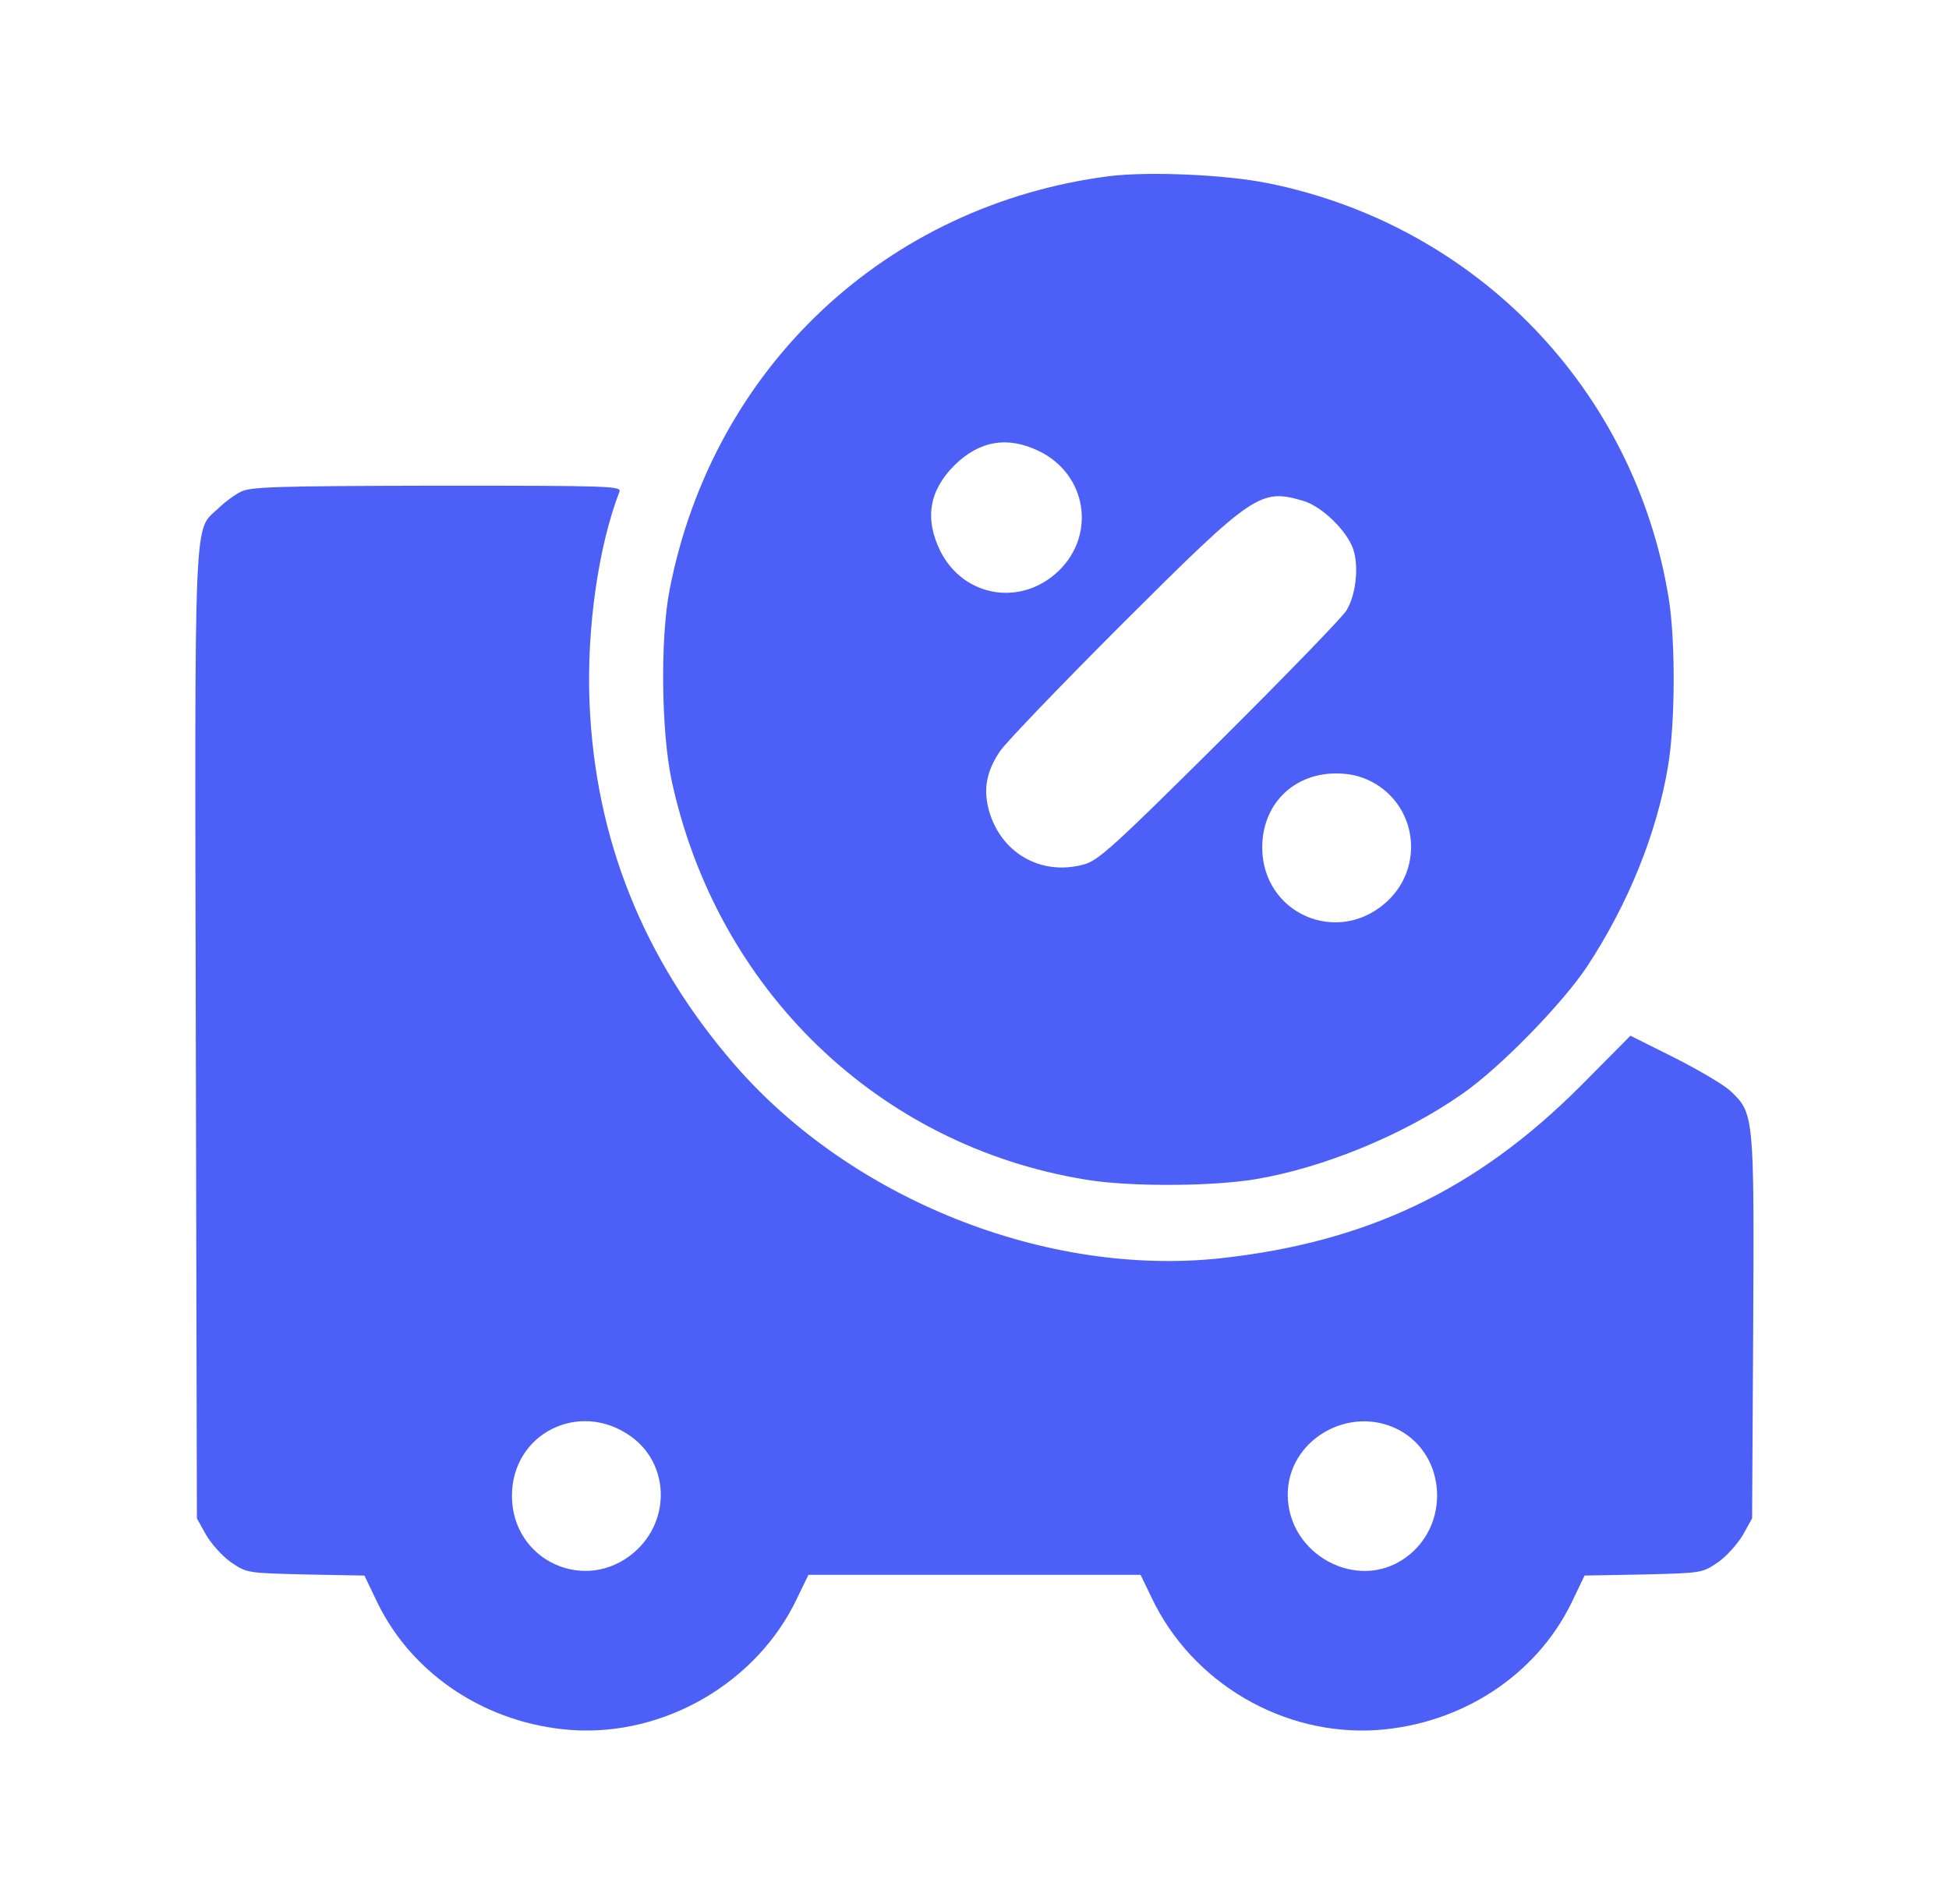 <svg width="43" height="42" viewBox="0 0 43 42" fill="none" xmlns="http://www.w3.org/2000/svg">
<g opacity="0.7">
<path d="M24.489 3.884C19.555 4.511 15.73 8.103 14.774 13.005C14.565 14.081 14.589 16.114 14.814 17.199C15.803 21.82 19.37 25.275 23.951 26.022C24.907 26.183 26.731 26.175 27.695 26.014C29.198 25.765 30.99 25.026 32.268 24.126C33.103 23.547 34.469 22.141 35.016 21.321C35.924 19.939 36.551 18.388 36.8 16.91C36.961 15.97 36.968 14.13 36.816 13.197C36.069 8.593 32.581 4.977 27.993 4.045C27.052 3.852 25.365 3.779 24.489 3.884ZM22.938 9.959C23.975 10.473 24.184 11.783 23.364 12.587C22.536 13.39 21.259 13.181 20.744 12.153C20.399 11.445 20.495 10.827 21.058 10.264C21.612 9.718 22.239 9.613 22.938 9.959ZM28.764 11.052C29.174 11.18 29.72 11.711 29.857 12.12C29.985 12.506 29.913 13.133 29.704 13.47C29.616 13.615 28.362 14.909 26.908 16.355C24.553 18.694 24.232 18.983 23.91 19.071C22.962 19.329 22.07 18.814 21.813 17.858C21.693 17.4 21.765 17.014 22.062 16.572C22.191 16.38 23.412 15.11 24.77 13.752C27.671 10.859 27.808 10.771 28.764 11.052ZM30.267 17.247C31.271 17.778 31.432 19.136 30.588 19.899C29.503 20.88 27.848 20.148 27.848 18.694C27.848 17.754 28.523 17.07 29.463 17.062C29.785 17.062 30.018 17.119 30.267 17.247Z" fill="#001DF3"/>
<path d="M5.308 10.851C5.179 10.915 4.946 11.084 4.81 11.221C4.271 11.727 4.295 11.092 4.32 22.856L4.344 33.496L4.545 33.857C4.657 34.05 4.898 34.323 5.091 34.46C5.445 34.701 5.445 34.701 6.738 34.733L8.04 34.757L8.337 35.376C9.117 36.959 10.748 38.028 12.604 38.164C14.662 38.309 16.719 37.112 17.595 35.239L17.836 34.741H21.5H25.164L25.405 35.239C26.297 37.128 28.322 38.309 30.395 38.164C32.252 38.028 33.883 36.959 34.662 35.376L34.96 34.757L36.261 34.733C37.555 34.701 37.555 34.701 37.909 34.46C38.102 34.323 38.343 34.05 38.455 33.857L38.656 33.496L38.68 29.285C38.704 24.616 38.696 24.56 38.19 24.078C38.053 23.941 37.491 23.612 36.953 23.338L35.972 22.848L34.863 23.965C32.573 26.255 30.154 27.404 26.924 27.758C23.075 28.168 18.784 26.456 16.204 23.483C14.195 21.161 13.127 18.509 13.006 15.488C12.942 13.872 13.199 12.064 13.665 10.851C13.721 10.722 13.496 10.714 9.639 10.714C6.071 10.722 5.517 10.738 5.308 10.851ZM13.898 31.672C14.758 32.266 14.814 33.52 14.003 34.235C12.926 35.175 11.295 34.436 11.295 32.997C11.295 31.631 12.765 30.884 13.898 31.672ZM30.861 31.543C31.922 32.105 32.003 33.664 30.998 34.371C29.945 35.119 28.419 34.299 28.411 32.981C28.403 31.768 29.769 30.972 30.861 31.543Z" fill="#001DF3"/>
</g>
</svg>
